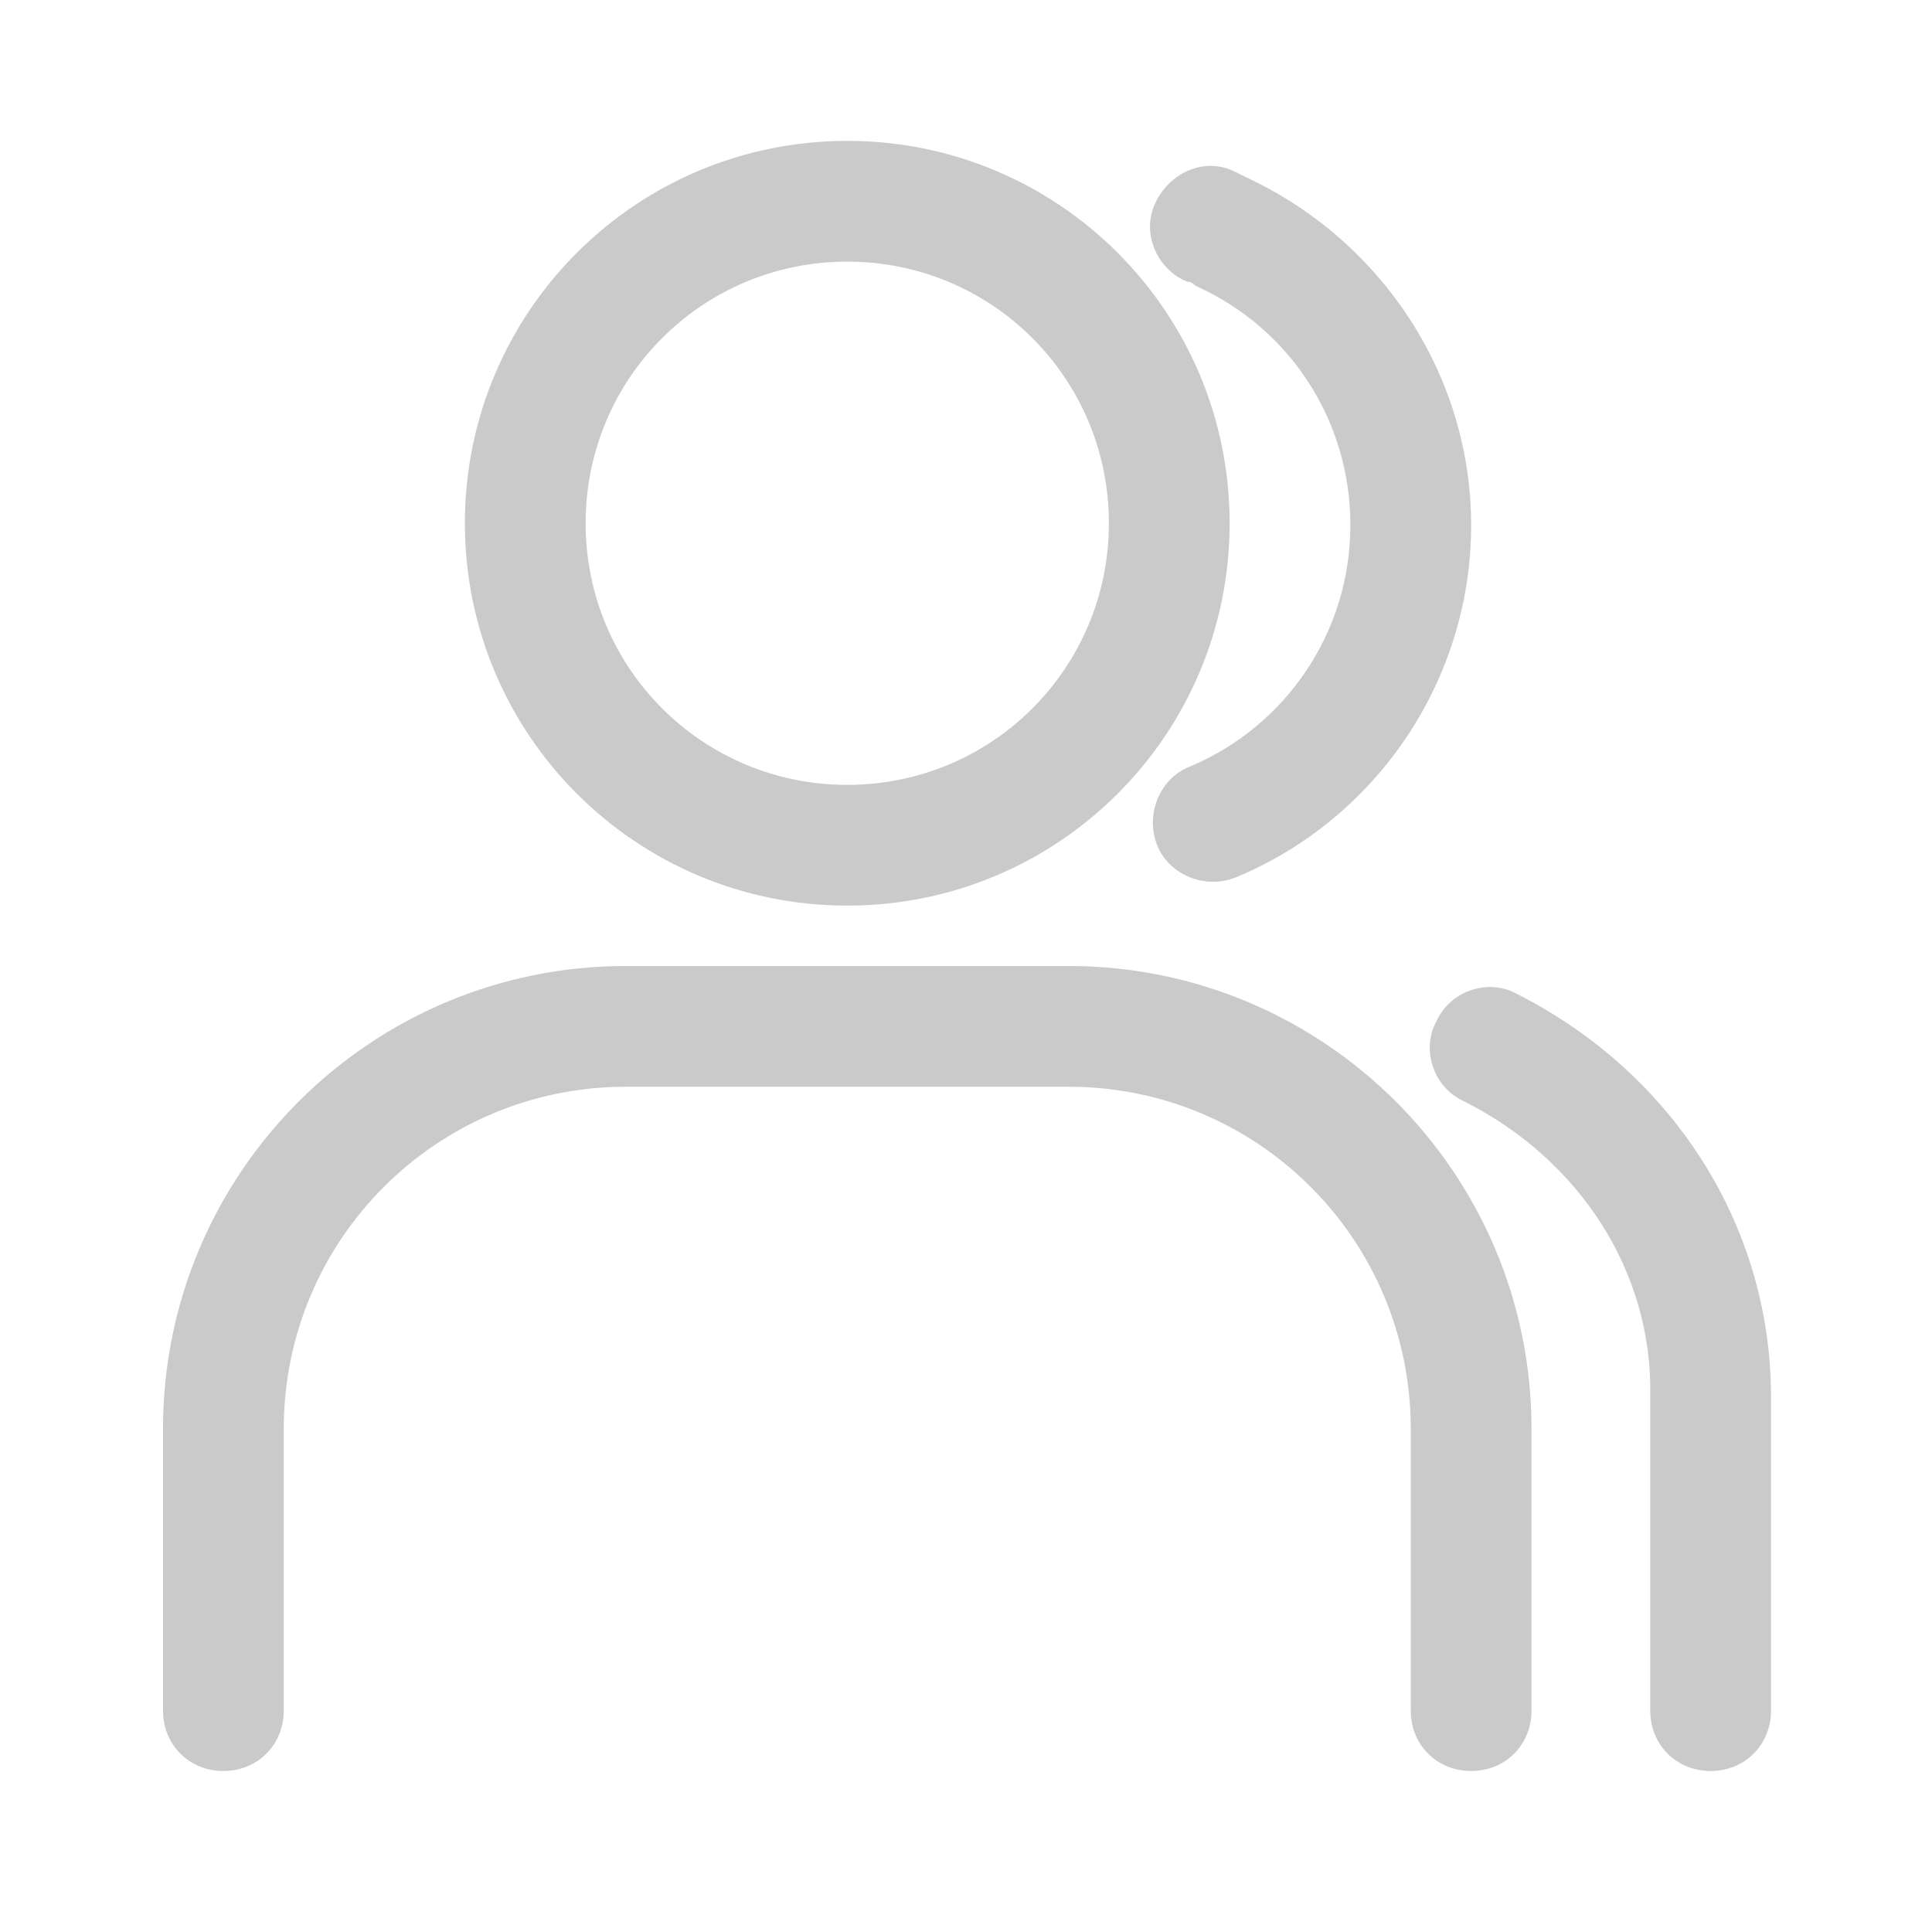 <?xml version="1.0" encoding="utf-8"?>
<!-- Generator: Adobe Illustrator 19.0.0, SVG Export Plug-In . SVG Version: 6.00 Build 0)  -->
<svg version="1.0" id="图层_1" xmlns="http://www.w3.org/2000/svg" xmlns:xlink="http://www.w3.org/1999/xlink" x="0px" y="0px"
	 viewBox="0 0 96 96" style="enable-background:new 0 0 96 96;" xml:space="preserve">
<path id="path-1_1_" d="M55.1,26c0-7.2-5.8-13-13-13s-13,5.8-13,13s5.8,13,13,13S55.1,33.2,55.1,26z M61.1,26c0,10.5-8.5,19-19,19
	s-19-8.5-19-19s8.5-19,19-19S61.1,15.5,61.1,26z M59,14c-1.5-0.6-2.3-2.4-1.6-3.9s2.4-2.3,3.9-1.6c0.2,0.1,0.4,0.2,0.6,0.3
	c6.7,3.1,11.2,9.8,11.2,17.3c0,7.7-4.7,14.6-11.7,17.5c-1.5,0.6-3.3-0.1-3.9-1.6s0.1-3.3,1.6-3.9c4.8-2,8-6.7,8-12
	c0-5.2-3-9.8-7.7-11.9C59.3,14.1,59.2,14,59,14z M72.7,54.7c-1.5-0.7-2.1-2.6-1.3-4c0.7-1.5,2.6-2.1,4-1.3
	c7.7,3.9,12.6,11.5,12.6,20V85c0,1.7-1.3,3-3,3s-3-1.3-3-3V69.3C82.1,63.2,78.5,57.6,72.7,54.7z M14.1,85c0,1.7-1.3,3-3,3
	s-3-1.3-3-3V71c0-12.7,10.3-23,23-23h22c12.7,0,23,10.3,23,23v14c0,1.7-1.3,3-3,3s-3-1.3-3-3V71c0-9.4-7.6-17-17-17h-22
	c-9.4,0-17,7.6-17,17V85z" fill="#cacaca"/>
<g id="XMLID_1_">
</g>
<g id="XMLID_2_">
</g>
<g id="XMLID_3_">
</g>
<g id="XMLID_4_">
</g>
<g id="XMLID_5_">
</g>
<g id="XMLID_6_">
</g>
</svg>
